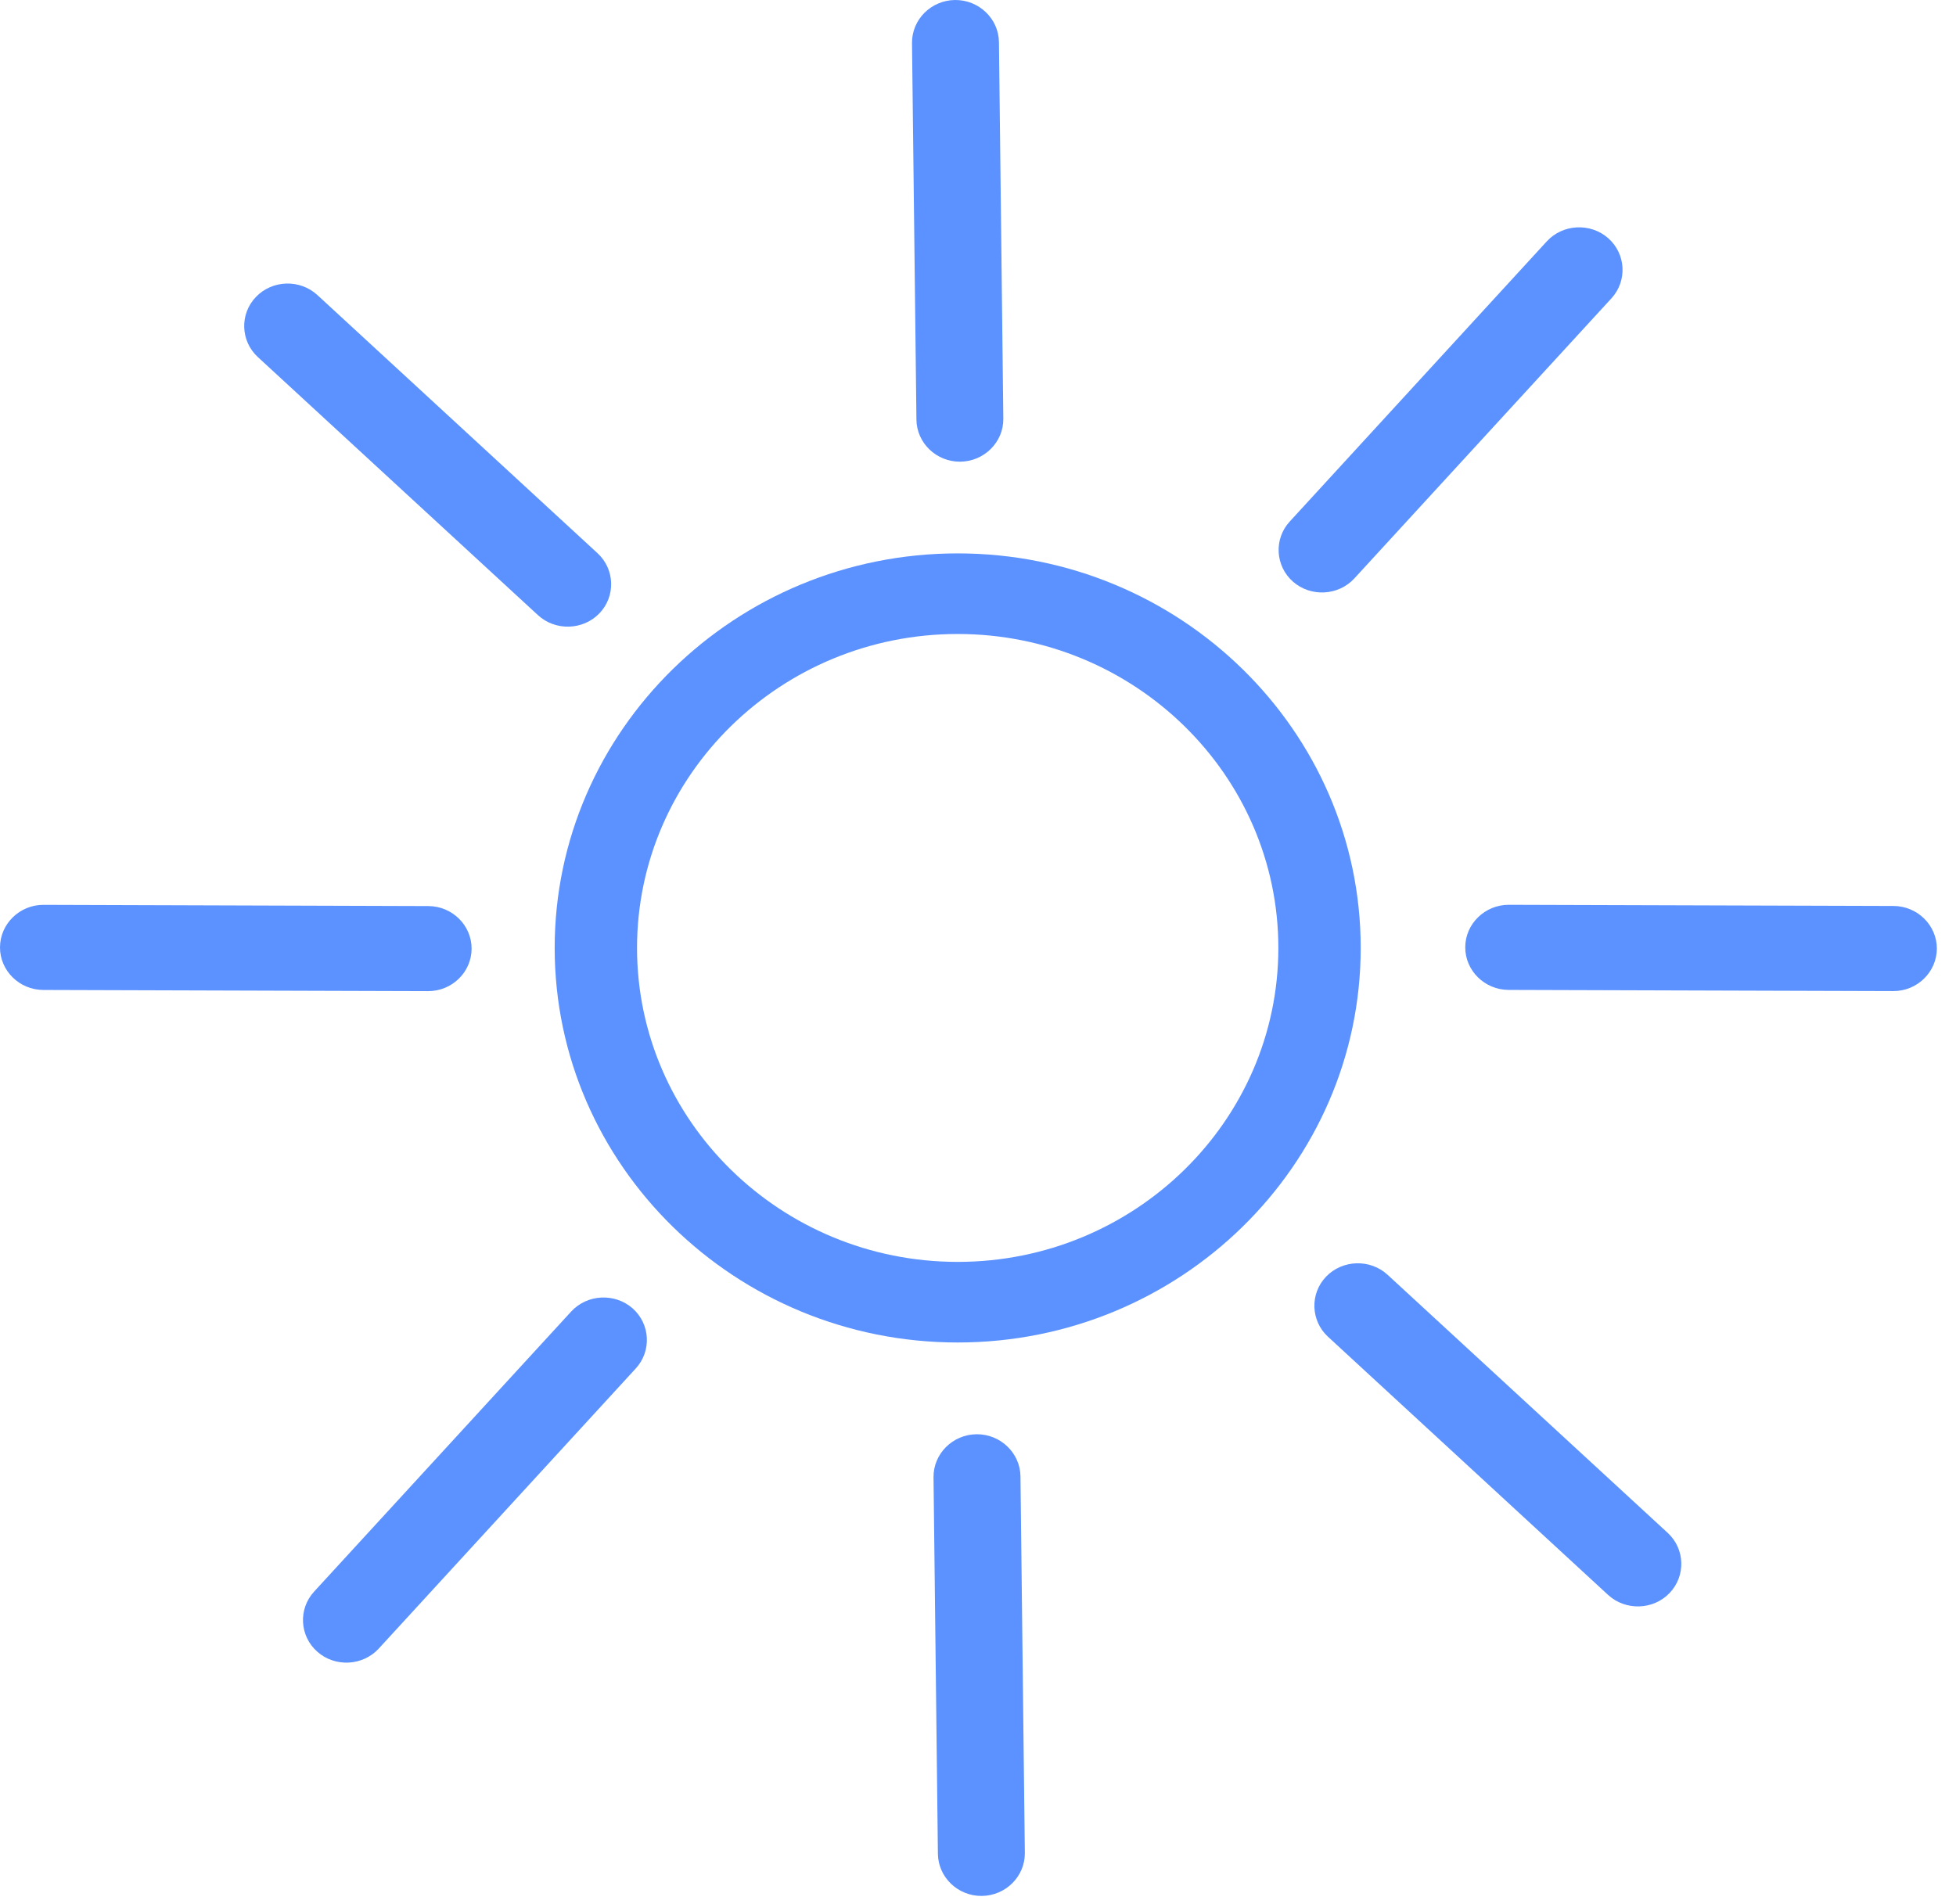 <svg width="38" height="37" viewBox="0 0 38 37" fill="none" xmlns="http://www.w3.org/2000/svg">
<path fill-rule="evenodd" clip-rule="evenodd" d="M31.241 30.991L25.8 25.975C25.462 25.664 25.445 25.137 25.763 24.806C26.082 24.475 26.619 24.459 26.958 24.771L32.4 29.786C32.737 30.098 32.753 30.624 32.435 30.955C32.117 31.287 31.58 31.302 31.241 30.991" fill="#5C92FF"/>
<path fill-rule="evenodd" clip-rule="evenodd" d="M10.451 11.953L5.009 6.938C4.671 6.626 4.654 6.1 4.973 5.769C5.291 5.437 5.828 5.422 6.166 5.733L11.608 10.749C11.947 11.061 11.963 11.587 11.645 11.918C11.326 12.249 10.789 12.264 10.451 11.953" fill="#5C92FF"/>
<path fill-rule="evenodd" clip-rule="evenodd" d="M6.101 30.928L11.096 25.485C11.406 25.147 11.943 25.119 12.289 25.422C12.634 25.726 12.662 26.252 12.352 26.59L7.358 32.034C7.047 32.372 6.511 32.4 6.166 32.096C5.82 31.793 5.791 31.267 6.101 30.928" fill="#5C92FF"/>
<path fill-rule="evenodd" clip-rule="evenodd" d="M25.056 10.134L30.05 4.69C30.36 4.352 30.897 4.324 31.243 4.628C31.588 4.932 31.617 5.457 31.307 5.796L26.312 11.239C26.002 11.577 25.465 11.606 25.119 11.302C24.774 10.998 24.745 10.472 25.056 10.134" fill="#5C92FF"/>
<path fill-rule="evenodd" clip-rule="evenodd" d="M18.221 36.022L18.136 28.705C18.131 28.251 18.506 27.874 18.971 27.869C19.435 27.864 19.819 28.232 19.825 28.686L19.91 36.004C19.915 36.459 19.54 36.834 19.076 36.84C18.611 36.846 18.227 36.478 18.221 36.022" fill="#5C92FF"/>
<path fill-rule="evenodd" clip-rule="evenodd" d="M17.804 8.154L17.718 0.837C17.713 0.381 18.088 0.006 18.552 6.14311e-05C19.017 -0.005 19.401 0.362 19.407 0.818L19.492 8.135C19.498 8.589 19.121 8.966 18.657 8.971C18.193 8.976 17.808 8.608 17.804 8.154" fill="#5C92FF"/>
<path fill-rule="evenodd" clip-rule="evenodd" d="M0.847 17.582L8.321 17.606C8.785 17.607 9.164 17.98 9.162 18.435C9.161 18.89 8.78 19.261 8.315 19.259L0.842 19.236C0.377 19.235 -0.002 18.861 5.12542e-06 18.407C0.002 17.951 0.383 17.58 0.847 17.582" fill="#5C92FF"/>
<path fill-rule="evenodd" clip-rule="evenodd" d="M29.313 17.581L36.786 17.604C37.251 17.606 37.629 17.979 37.628 18.433C37.626 18.889 37.245 19.26 36.781 19.258L29.307 19.235C28.843 19.233 28.464 18.86 28.466 18.405C28.467 17.951 28.849 17.58 29.313 17.581" fill="#5C92FF"/>
<path fill-rule="evenodd" clip-rule="evenodd" d="M18.605 10.753C14.288 10.753 10.776 14.193 10.776 18.419C10.776 22.647 14.288 26.086 18.605 26.086C22.922 26.086 26.435 22.647 26.435 18.419C26.435 14.193 22.922 10.753 18.605 10.753V10.753ZM24.835 18.419C24.835 21.783 22.04 24.52 18.605 24.52C15.17 24.52 12.376 21.783 12.376 18.419C12.376 15.056 15.17 12.319 18.605 12.319C22.04 12.319 24.835 15.056 24.835 18.419V18.419Z" fill="#5C92FF"/>
</svg>
